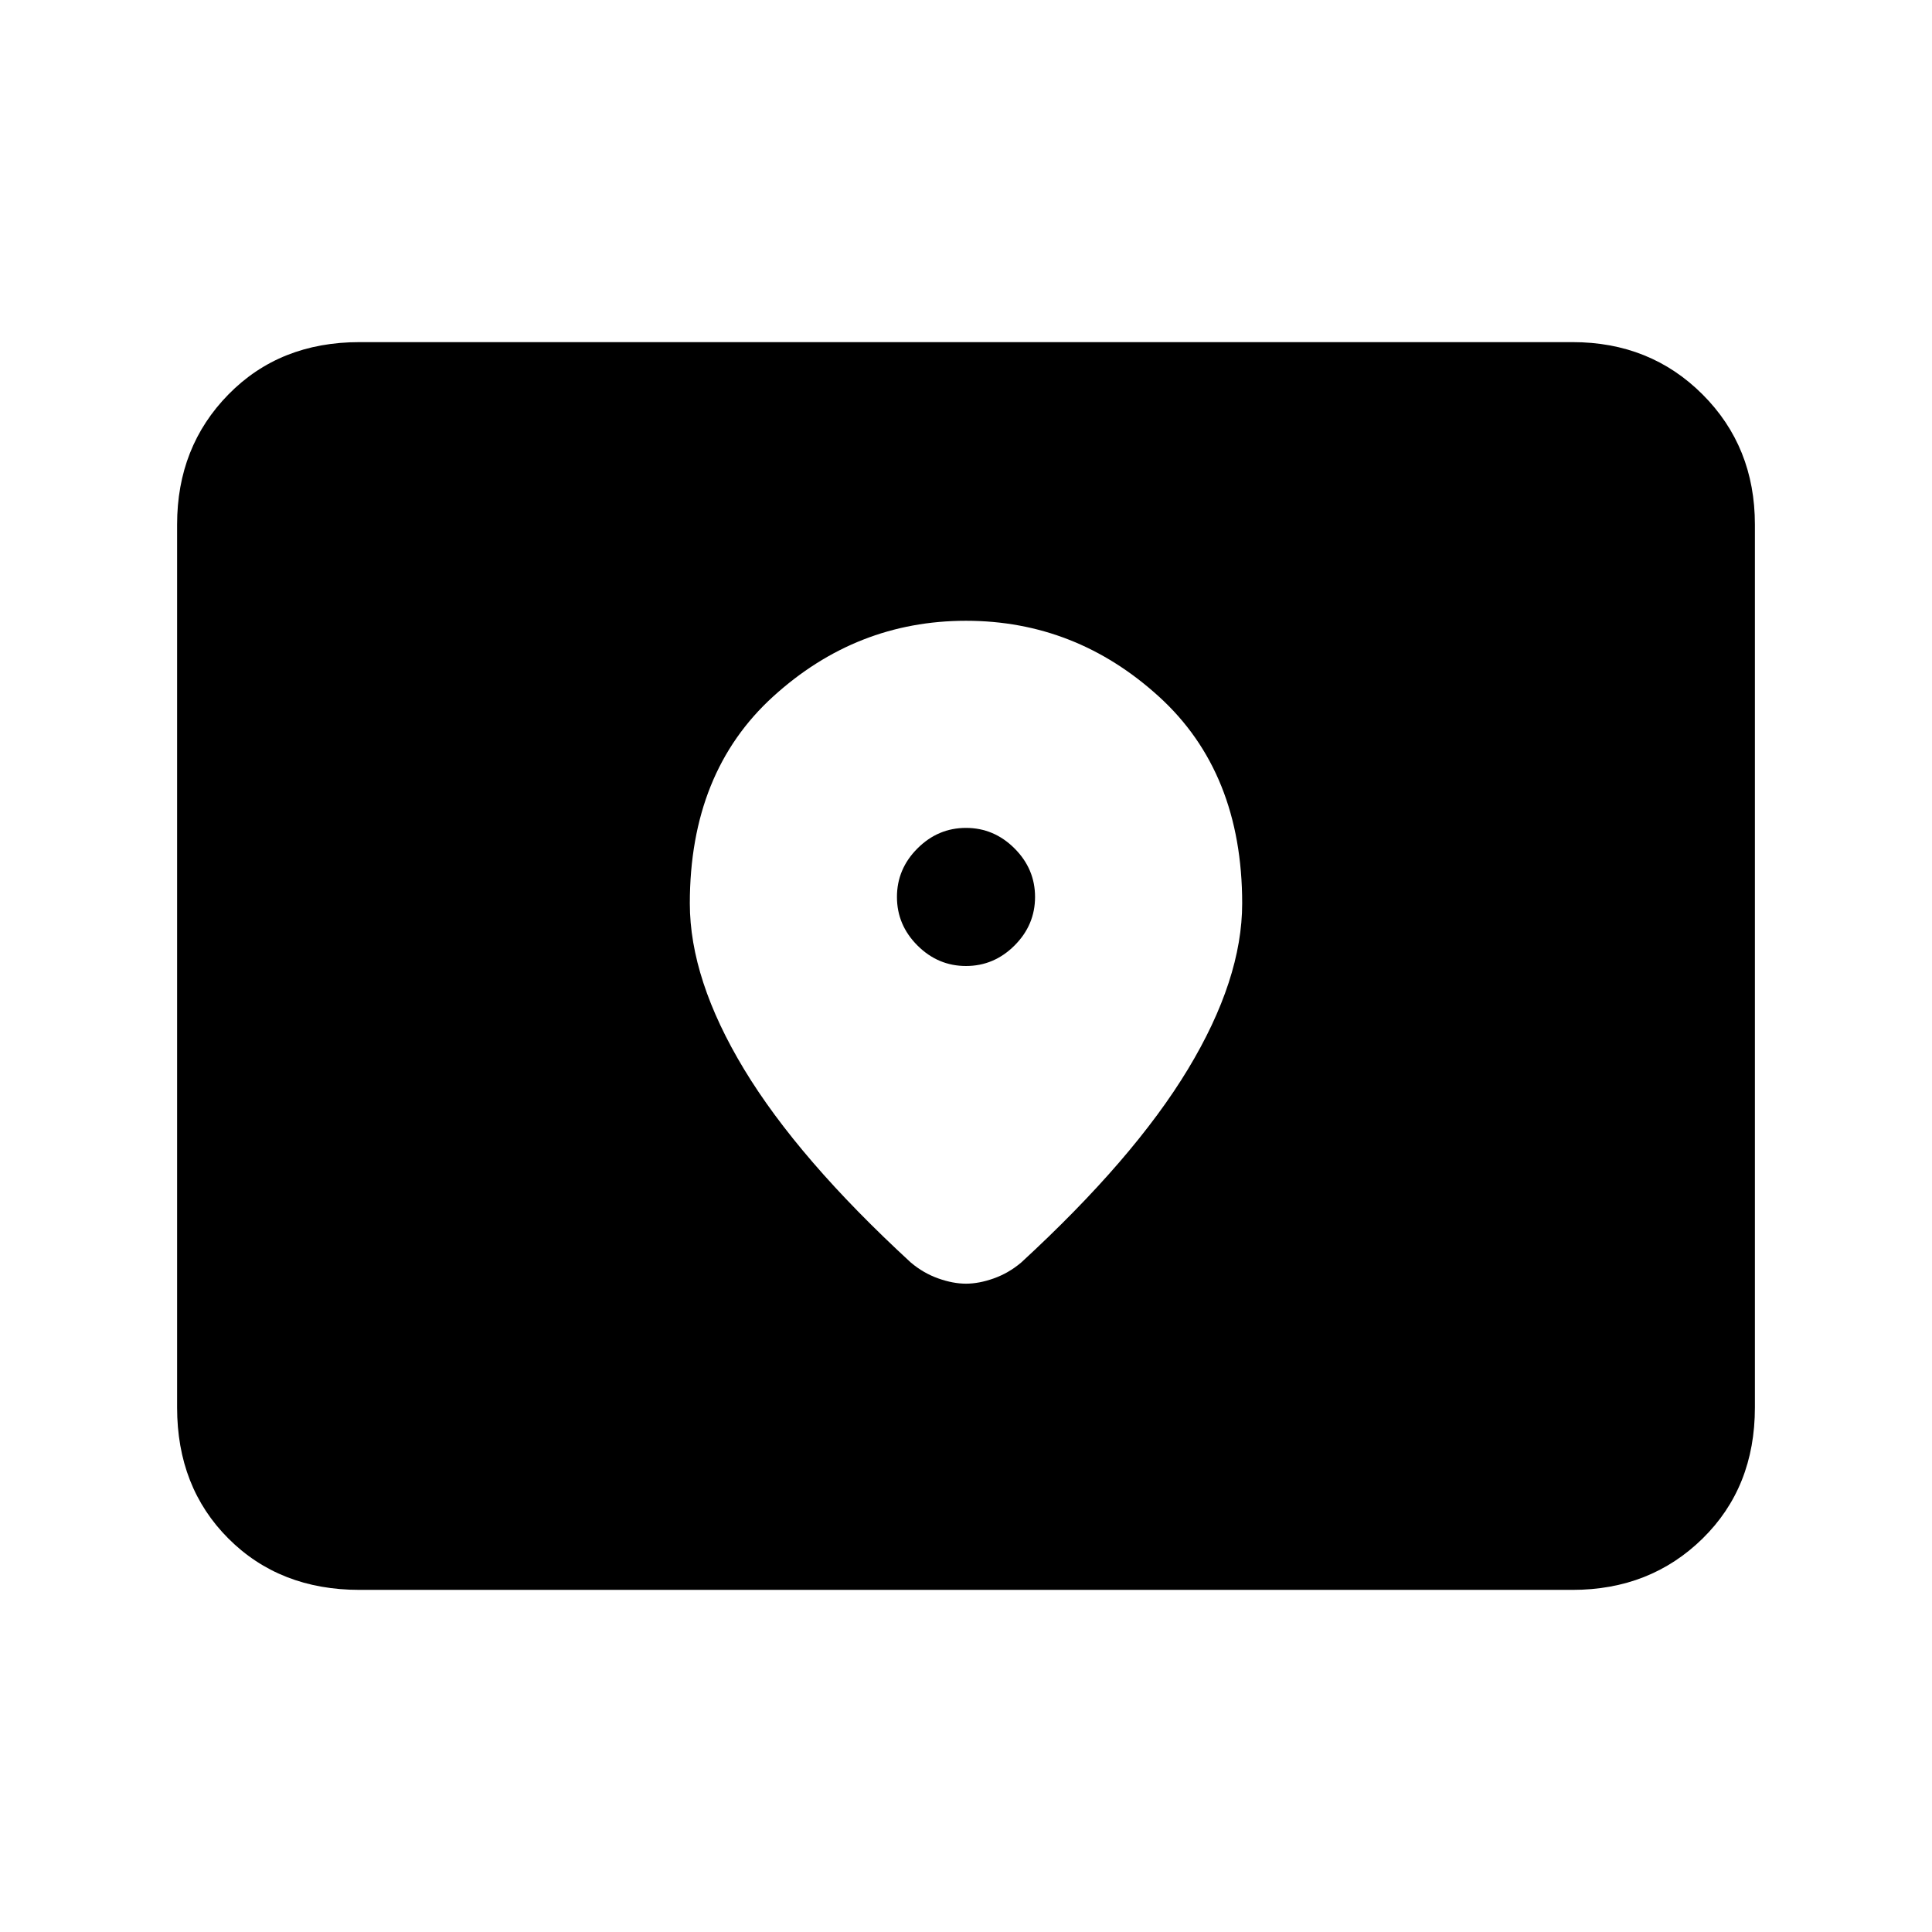 <svg xmlns="http://www.w3.org/2000/svg" height="24" viewBox="0 -960 960 960" width="24"><path d="M178.62-170q-39.62 0-65.12-25.5Q88-221 88-260.62v-438.76Q88-738 113.5-764q25.5-26 65.12-26h602.76Q820-790 846-764q26 26 26 64.62v438.76q0 39.62-26 65.12-26 25.5-64.62 25.5H178.62ZM480-480q-13.92 0-24.12-10.19-10.19-10.19-10.19-24.12 0-13.92 10.19-24.11 10.2-10.2 24.12-10.2 13.92 0 24.12 10.2 10.19 10.19 10.19 24.11 0 13.93-10.19 24.12Q493.92-480 480-480Zm0-171.54q-54.46 0-95.85 37.66-41.38 37.65-41.38 102.8 0 37.77 26.96 82.39 26.96 44.61 82.89 96.07 6.23 5.24 13.57 7.85 7.35 2.62 13.81 2.62 6.46 0 13.81-2.62 7.34-2.61 13.57-7.85 55.93-51.46 82.89-96.07 26.96-44.62 26.96-82.39 0-65.15-41.38-102.8-41.39-37.66-95.85-37.66Z"/></svg>
